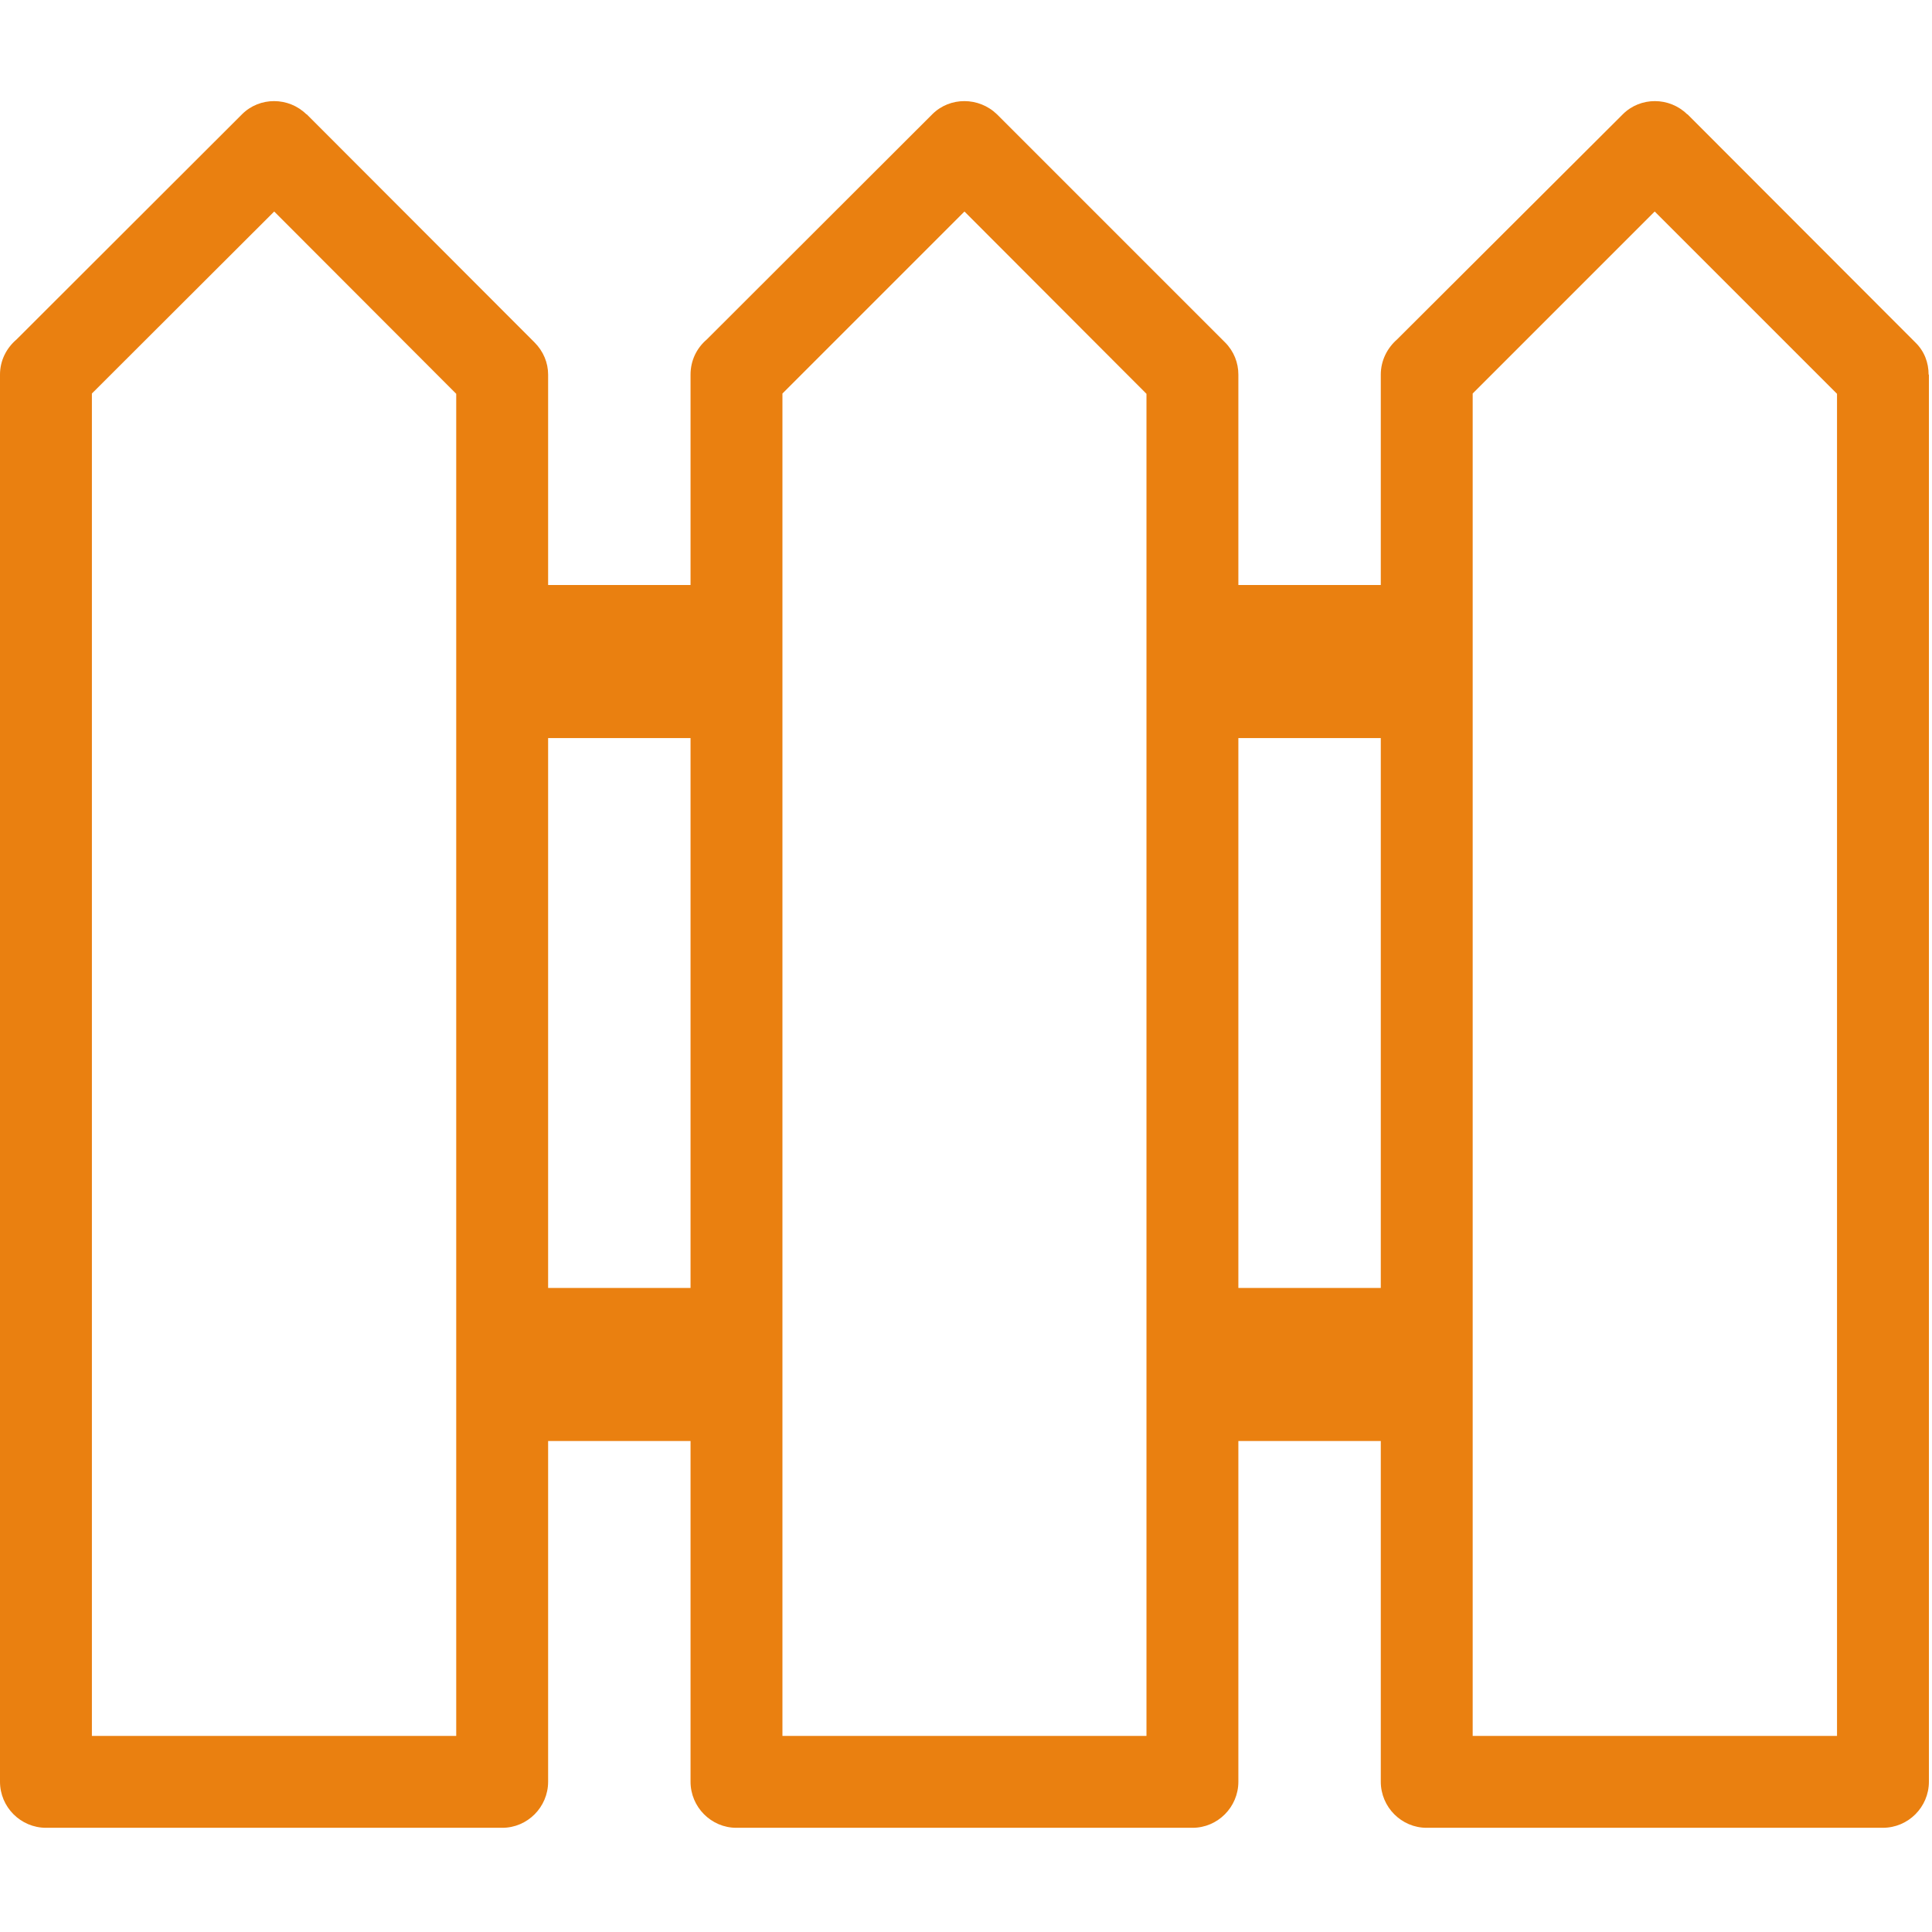 <?xml version="1.0" standalone="no"?><!DOCTYPE svg PUBLIC "-//W3C//DTD SVG 1.1//EN" "http://www.w3.org/Graphics/SVG/1.1/DTD/svg11.dtd"><svg width="200" height="200" viewBox="0 0 200 200" version="1.1" xmlns="http://www.w3.org/2000/svg" xmlns:xlink="http://www.w3.org/1999/xlink"><defs><style type="text/css"><![CDATA[
@font-face { font-family: ifont; src: url("http://at.alicdn.com/t/font_1442373896_4754455.eot?#iefix") format("embedded-opentype"), url("http://at.alicdn.com/t/font_1442373896_4754455.woff") format("woff"), url("http://at.alicdn.com/t/font_1442373896_4754455.ttf") format("truetype"), url("http://at.alicdn.com/t/font_1442373896_4754455.svg#ifont") format("svg"); }

]]></style></defs><g class="transform-group"><g transform="scale(0.195, 0.195)"><path d="M8.784 180.206l119.687-119.53c9.412-9.412 24.785-9.254 34.196 0l0.157 0 120.941 121.098c4.705 4.706 7.216 10.824 7.216 17.098l0 111.686 75.608 0L366.588 198.873c0-7.53 3.294-14.118 8.628-18.667l119.687-119.53c9.412-9.412 24.785-9.254 34.353 0L650.353 181.775c4.706 4.706 7.059 10.824 7.059 17.098l0 111.686 75.608 0L733.019 198.873c0-7.53 3.451-14.118 8.627-18.667l119.843-119.53c9.412-9.412 24.785-9.254 34.196 0l0.157 0 120.941 121.098c4.863 4.706 7.059 10.824 7.059 17.098l0.157 0 0 746.98c0 13.49-10.981 24.47-24.47 24.47L757.333 970.322c-13.333 0-24.314-10.981-24.314-24.47L733.019 764.99l-75.608 0 0 180.863c0 13.49-10.981 24.47-24.314 24.47L390.902 970.323c-13.333 0-24.314-10.981-24.314-24.47L366.588 764.99l-75.608 0 0 180.863c0 13.49-10.981 24.47-24.314 24.47L24.47 970.323c-13.49 0-24.47-10.981-24.47-24.47L0 198.873C0 191.343 3.451 184.755 8.784 180.206L8.784 180.206zM290.98 683.735l75.608 0L366.587 391.814l-75.608 0L290.98 683.735zM657.412 683.735l75.608 0L733.019 391.814l-75.608 0L657.412 683.735zM878.431 112.284l-96.627 96.627 0 712.628 193.412 0L975.216 209.068 878.431 112.284 878.431 112.284zM512 112.284l-96.627 96.627 0 712.628 193.255 0L608.627 209.068 512 112.284 512 112.284zM145.568 112.284l-96.784 96.627 0 712.628 193.412 0L242.196 209.068 145.568 112.284 145.568 112.284z" fill="#ea8010"></path></g></g></svg>
